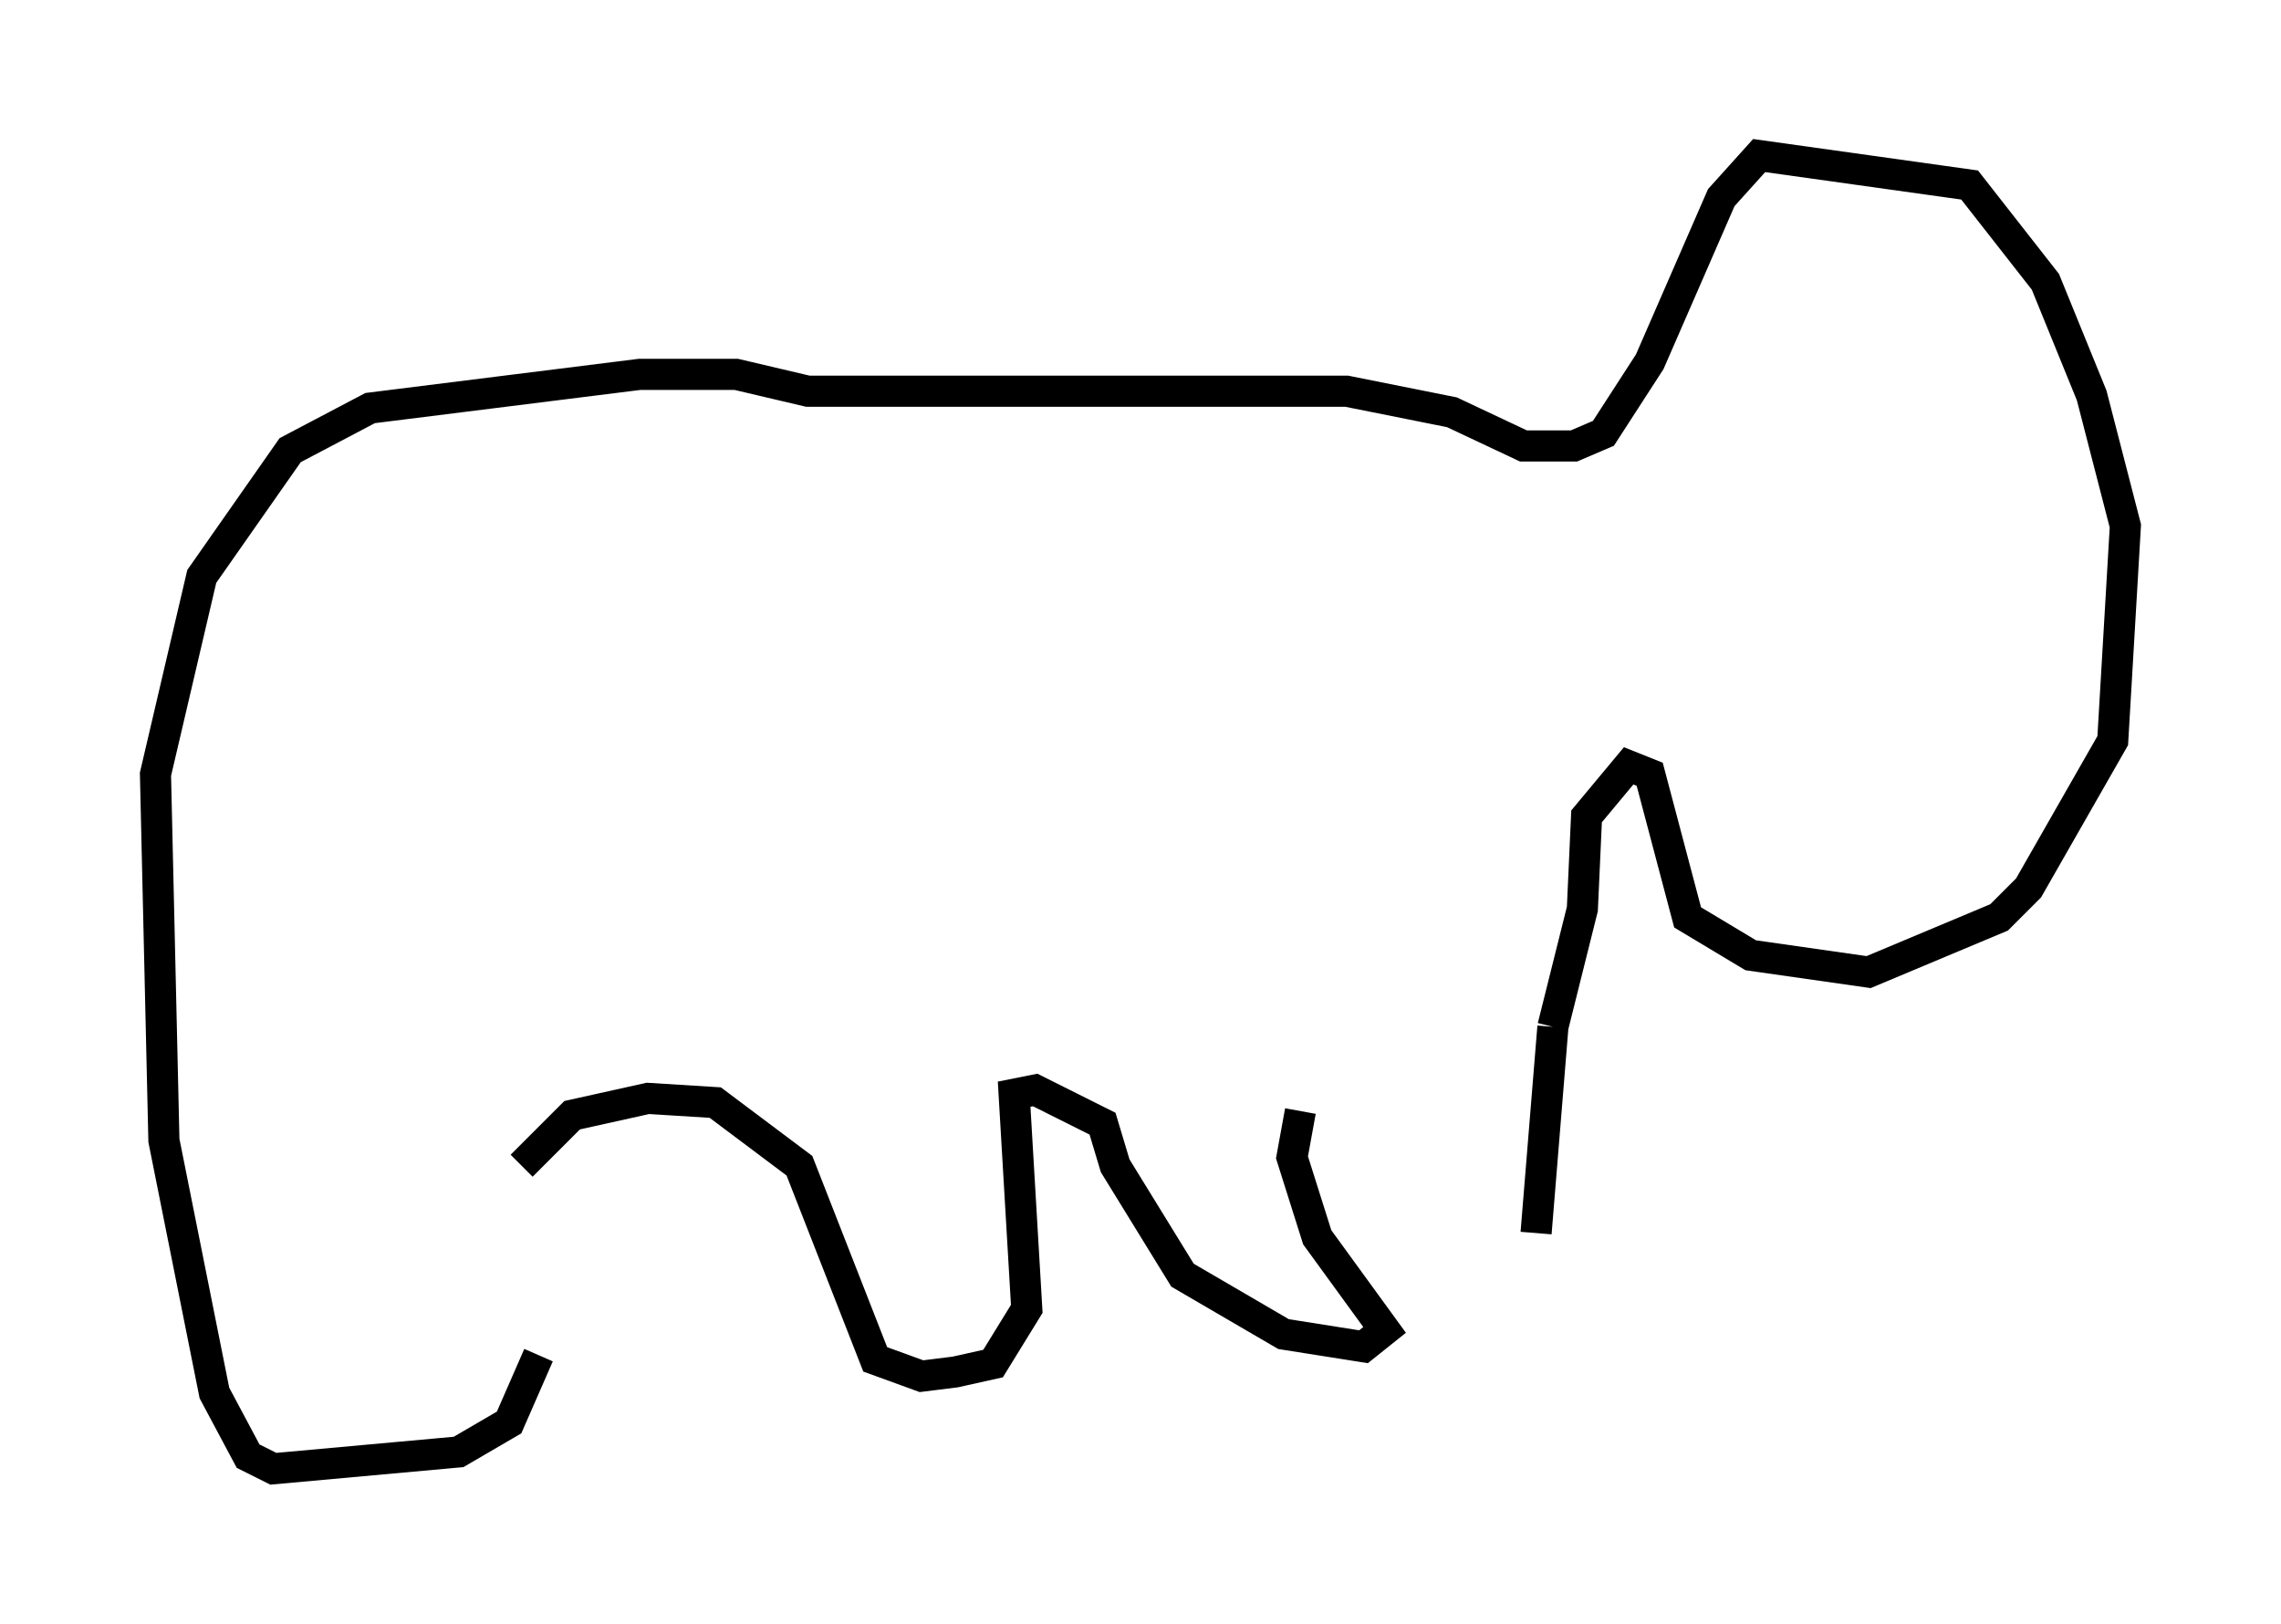 <?xml version="1.0" encoding="utf-8" ?>
<svg baseProfile="full" height="52.219" version="1.1" width="73.328" xmlns="http://www.w3.org/2000/svg" xmlns:ev="http://www.w3.org/2001/xml-events" xmlns:xlink="http://www.w3.org/1999/xlink"><defs /><rect fill="white" height="52.219" width="73.328" x="0" y="0" /><path d="M17.178, 38.153 m0.135, 5.413 l-0.947, 2.165 -1.624, 0.947 l-5.954, 0.541 -0.812, -0.406 l-1.083, -2.03 -1.624, -8.119 l-0.271, -11.773 1.488, -6.36 l2.842, -4.059 2.571, -1.353 l8.66, -1.083 3.112, 0.0 l2.3, 0.541 17.321, 0.0 l3.383, 0.677 2.3, 1.083 l1.624, 0.0 0.947, -0.406 l1.488, -2.3 2.3, -5.277 l1.218, -1.353 6.766, 0.947 l2.436, 3.112 1.488, 3.654 l1.083, 4.195 -0.406, 6.901 l-2.706, 4.736 -0.947, 0.947 l-4.195, 1.759 -3.789, -0.541 l-2.03, -1.218 -1.218, -4.601 l-0.677, -0.271 -1.353, 1.624 l-0.135, 2.977 -0.947, 3.789 m0.0, 0.0 l-0.541, 6.631 m-32.747, -2.03 l0.0, 0.0 m0.135, -0.135 l1.624, -1.624 2.436, -0.541 l2.165, 0.135 2.706, 2.03 l2.436, 6.225 1.488, 0.541 l1.083, -0.135 1.218, -0.271 l1.083, -1.759 -0.406, -6.901 l0.677, -0.135 2.165, 1.083 l0.406, 1.353 2.165, 3.518 l3.248, 1.894 2.571, 0.406 l0.677, -0.541 -2.165, -2.977 l-0.812, -2.571 0.271, -1.488 " fill="none" stroke="black" stroke-width="1" /></svg>